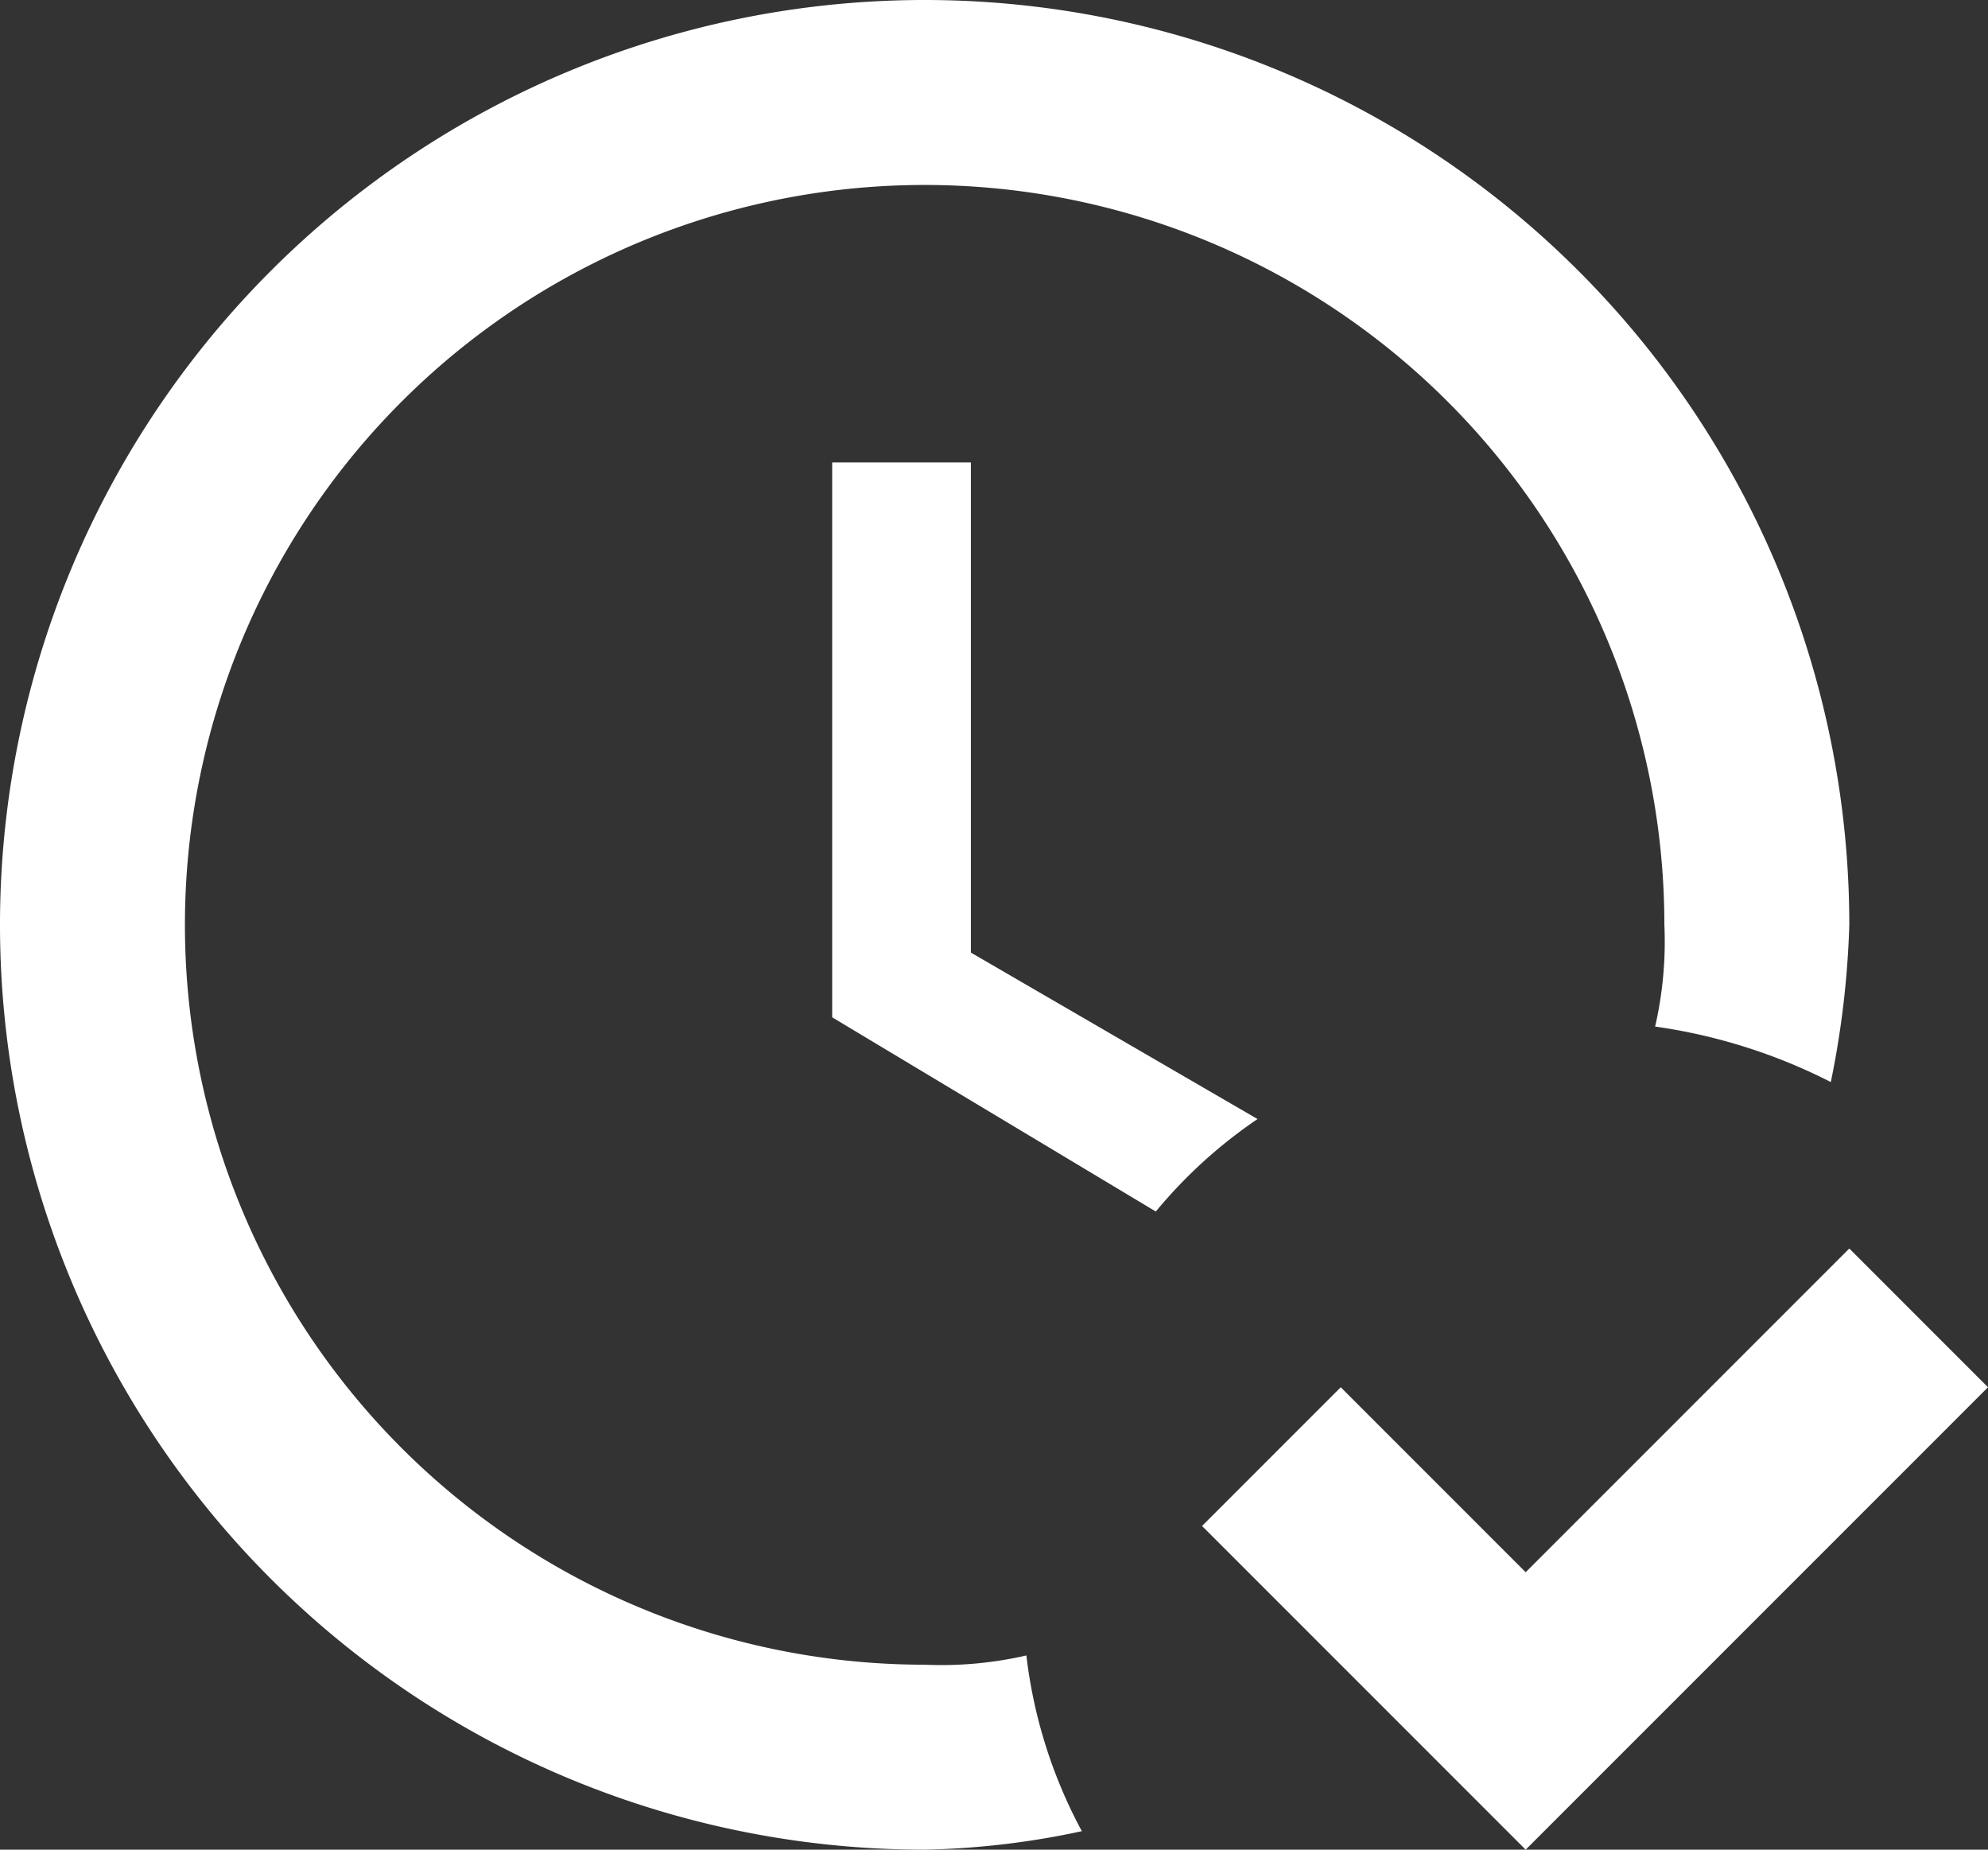 <svg xmlns="http://www.w3.org/2000/svg" width="21.5" height="20" viewBox="0 0 21.5 20"><rect x="0" y="0" width="21.5" height="20" fill="#333333" stroke="none"/><defs><style>.a{fill:#fff;}</style></defs><path class="a" d="M23.5,17l-5,5L15,18.5,16.5,17l2,2L22,15.5,23.5,17M13.1,19.9A4.1,4.1,0,0,1,12,20a8,8,0,1,1,8-8,4.1,4.1,0,0,1-.1,1.1,6.033,6.033,0,0,1,1.9.6A9.852,9.852,0,0,0,22,12,10,10,0,1,0,12,22a8.807,8.807,0,0,0,1.7-.2,5.308,5.308,0,0,1-.6-1.9m2.5-5.8-3.1-1.8V7H11v6l3.5,2.1A5.241,5.241,0,0,1,15.6,14.1Z" transform="translate(-2 -2)"/></svg>